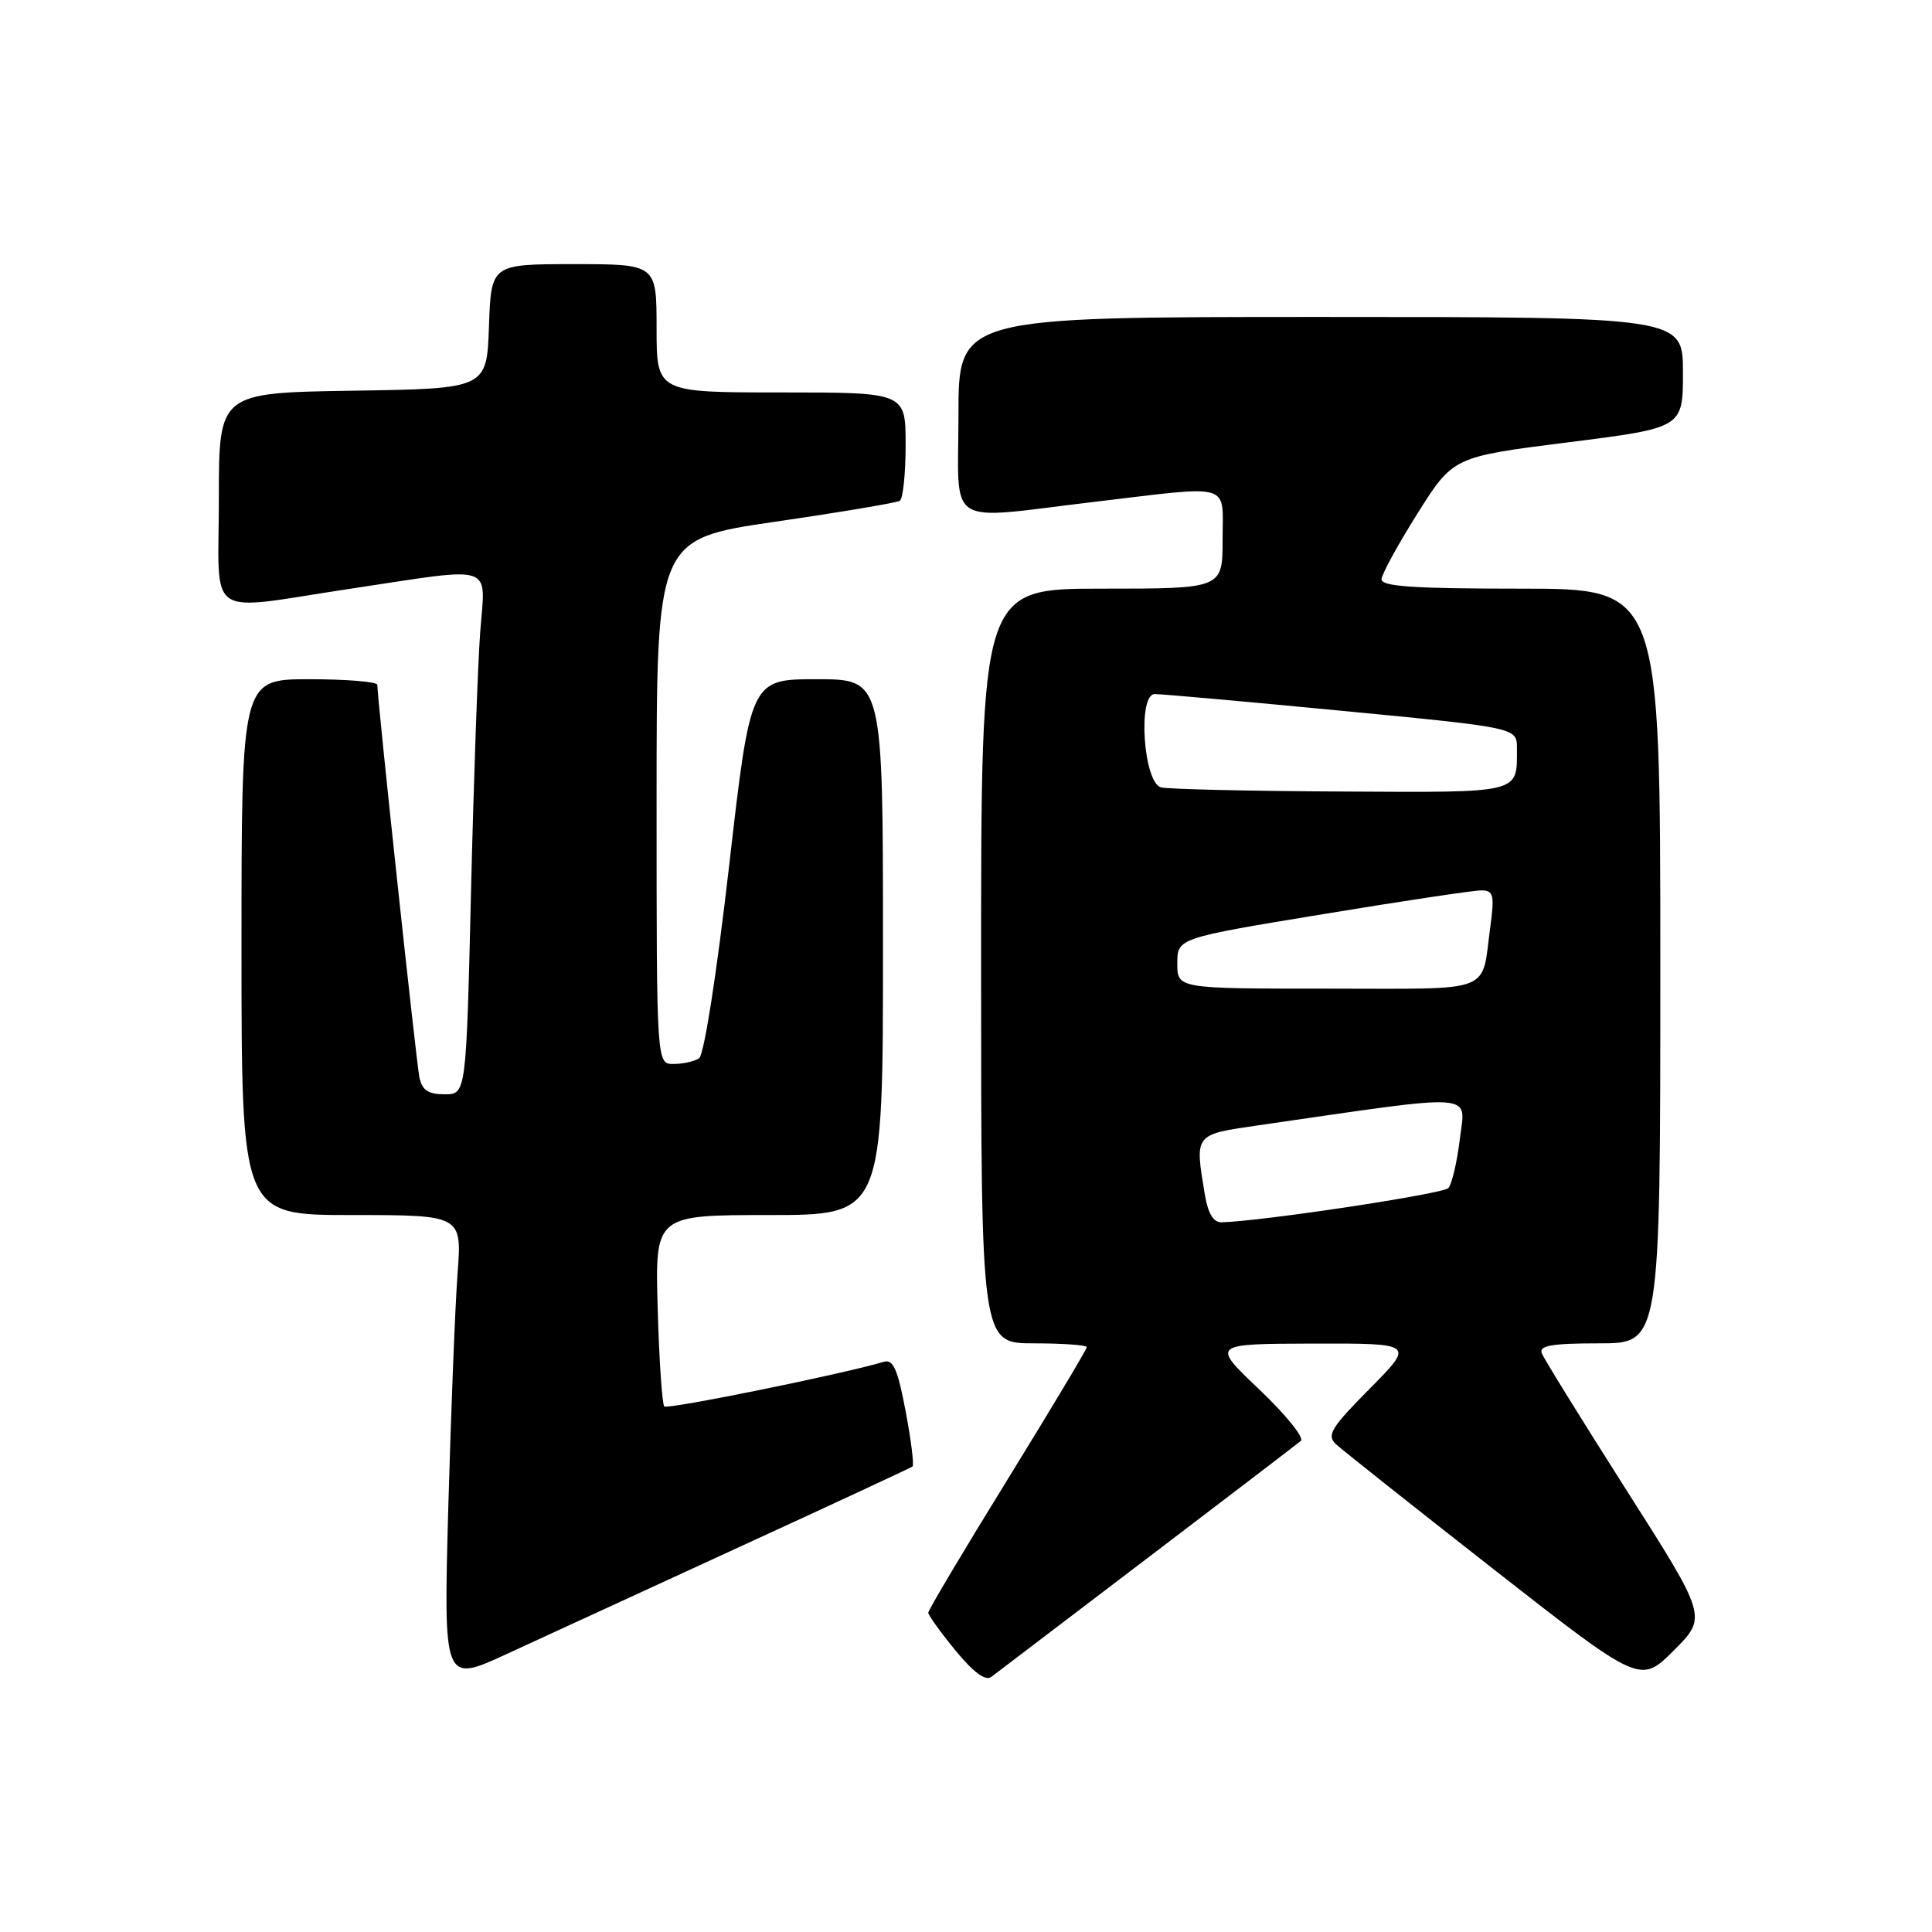 <?xml version="1.0" encoding="UTF-8" standalone="no"?>
<!DOCTYPE svg PUBLIC "-//W3C//DTD SVG 1.1//EN" "http://www.w3.org/Graphics/SVG/1.1/DTD/svg11.dtd" >
<svg xmlns="http://www.w3.org/2000/svg" xmlns:xlink="http://www.w3.org/1999/xlink" version="1.1" viewBox="0 0 256 256">
 <g >
 <path fill="currentColor"
d=" M 98.00 204.97 C 110.38 199.29 120.69 194.49 120.91 194.32 C 121.14 194.15 120.73 190.85 120.00 186.99 C 118.94 181.39 118.35 180.07 117.09 180.45 C 111.83 182.04 88.46 186.79 88.02 186.36 C 87.74 186.07 87.34 180.25 87.15 173.42 C 86.79 161.00 86.79 161.00 101.90 161.00 C 117.00 161.00 117.00 161.00 117.00 125.50 C 117.00 90.00 117.00 90.00 108.23 90.00 C 99.45 90.00 99.45 90.00 96.61 114.75 C 94.97 129.02 93.29 139.81 92.63 140.23 C 92.01 140.64 90.49 140.98 89.25 140.98 C 87.00 141.00 87.00 141.00 87.00 106.21 C 87.00 71.42 87.00 71.42 102.73 69.13 C 111.38 67.87 118.80 66.62 119.23 66.36 C 119.65 66.10 120.00 62.76 120.00 58.94 C 120.00 52.00 120.00 52.00 103.50 52.00 C 87.00 52.00 87.00 52.00 87.00 43.50 C 87.00 35.00 87.00 35.00 76.04 35.00 C 65.08 35.00 65.08 35.00 64.79 43.25 C 64.50 51.50 64.50 51.50 46.75 51.77 C 29.00 52.05 29.00 52.05 29.00 66.02 C 29.00 82.42 26.86 80.95 46.50 78.00 C 65.90 75.08 64.32 74.55 63.63 83.75 C 63.31 88.01 62.76 103.54 62.41 118.25 C 61.77 145.00 61.77 145.00 58.91 145.00 C 56.74 145.00 55.92 144.45 55.57 142.75 C 55.16 140.73 49.99 92.58 50.00 90.75 C 50.00 90.34 45.95 90.00 41.00 90.00 C 32.00 90.00 32.00 90.00 32.00 125.50 C 32.00 161.00 32.00 161.00 46.60 161.00 C 61.21 161.00 61.21 161.00 60.63 168.75 C 60.31 173.01 59.76 186.97 59.40 199.76 C 58.77 223.02 58.77 223.02 67.13 219.17 C 71.73 217.05 85.62 210.66 98.00 204.97 Z  M 152.00 206.49 C 162.72 198.34 171.89 191.33 172.37 190.92 C 172.84 190.50 170.37 187.45 166.87 184.12 C 160.50 178.07 160.50 178.07 173.97 178.03 C 187.44 178.00 187.44 178.00 181.50 184.00 C 176.35 189.20 175.76 190.18 177.03 191.37 C 177.84 192.12 187.24 199.58 197.92 207.94 C 217.34 223.13 217.34 223.13 221.78 218.70 C 226.22 214.26 226.22 214.26 215.50 197.43 C 209.61 188.17 204.56 180.02 204.29 179.30 C 203.90 178.30 205.65 178.00 211.89 178.00 C 220.00 178.00 220.00 178.00 220.00 128.00 C 220.00 78.00 220.00 78.00 201.50 78.00 C 187.33 78.00 183.01 77.71 183.06 76.75 C 183.10 76.06 185.25 72.13 187.84 68.01 C 192.56 60.53 192.56 60.53 207.78 58.61 C 223.00 56.69 223.00 56.69 223.00 49.35 C 223.00 42.00 223.00 42.00 175.00 42.00 C 127.00 42.00 127.00 42.00 127.00 55.00 C 127.00 70.18 124.96 68.88 145.00 66.50 C 163.53 64.30 162.00 63.85 162.00 71.50 C 162.00 78.00 162.00 78.00 146.00 78.00 C 130.00 78.00 130.00 78.00 130.00 128.00 C 130.00 178.00 130.00 178.00 137.00 178.00 C 140.85 178.00 144.00 178.23 144.00 178.51 C 144.00 178.79 139.28 186.68 133.50 196.05 C 127.72 205.41 123.00 213.35 123.00 213.69 C 123.00 214.02 124.62 216.27 126.60 218.69 C 128.98 221.59 130.59 222.78 131.35 222.20 C 131.98 221.72 141.28 214.65 152.00 206.49 Z  M 159.64 158.25 C 158.31 150.21 158.20 150.35 166.75 149.11 C 196.25 144.84 194.18 144.70 193.44 150.90 C 193.07 153.98 192.38 156.92 191.91 157.43 C 191.19 158.20 167.15 161.83 161.88 161.96 C 160.78 161.99 160.07 160.81 159.64 158.25 Z  M 156.00 127.66 C 156.00 124.31 156.00 124.31 175.25 121.14 C 185.84 119.39 195.32 117.97 196.31 117.98 C 197.89 118.00 198.04 118.60 197.48 122.75 C 196.25 131.79 198.30 131.00 175.93 131.00 C 156.00 131.00 156.00 131.00 156.00 127.66 Z  M 153.84 104.33 C 151.51 103.71 150.72 92.01 153.00 91.97 C 153.82 91.95 164.96 92.95 177.75 94.18 C 201.00 96.42 201.00 96.42 201.00 99.13 C 201.00 105.21 201.82 105.01 177.64 104.88 C 165.46 104.82 154.75 104.57 153.84 104.33 Z "/>
</g>
</svg>